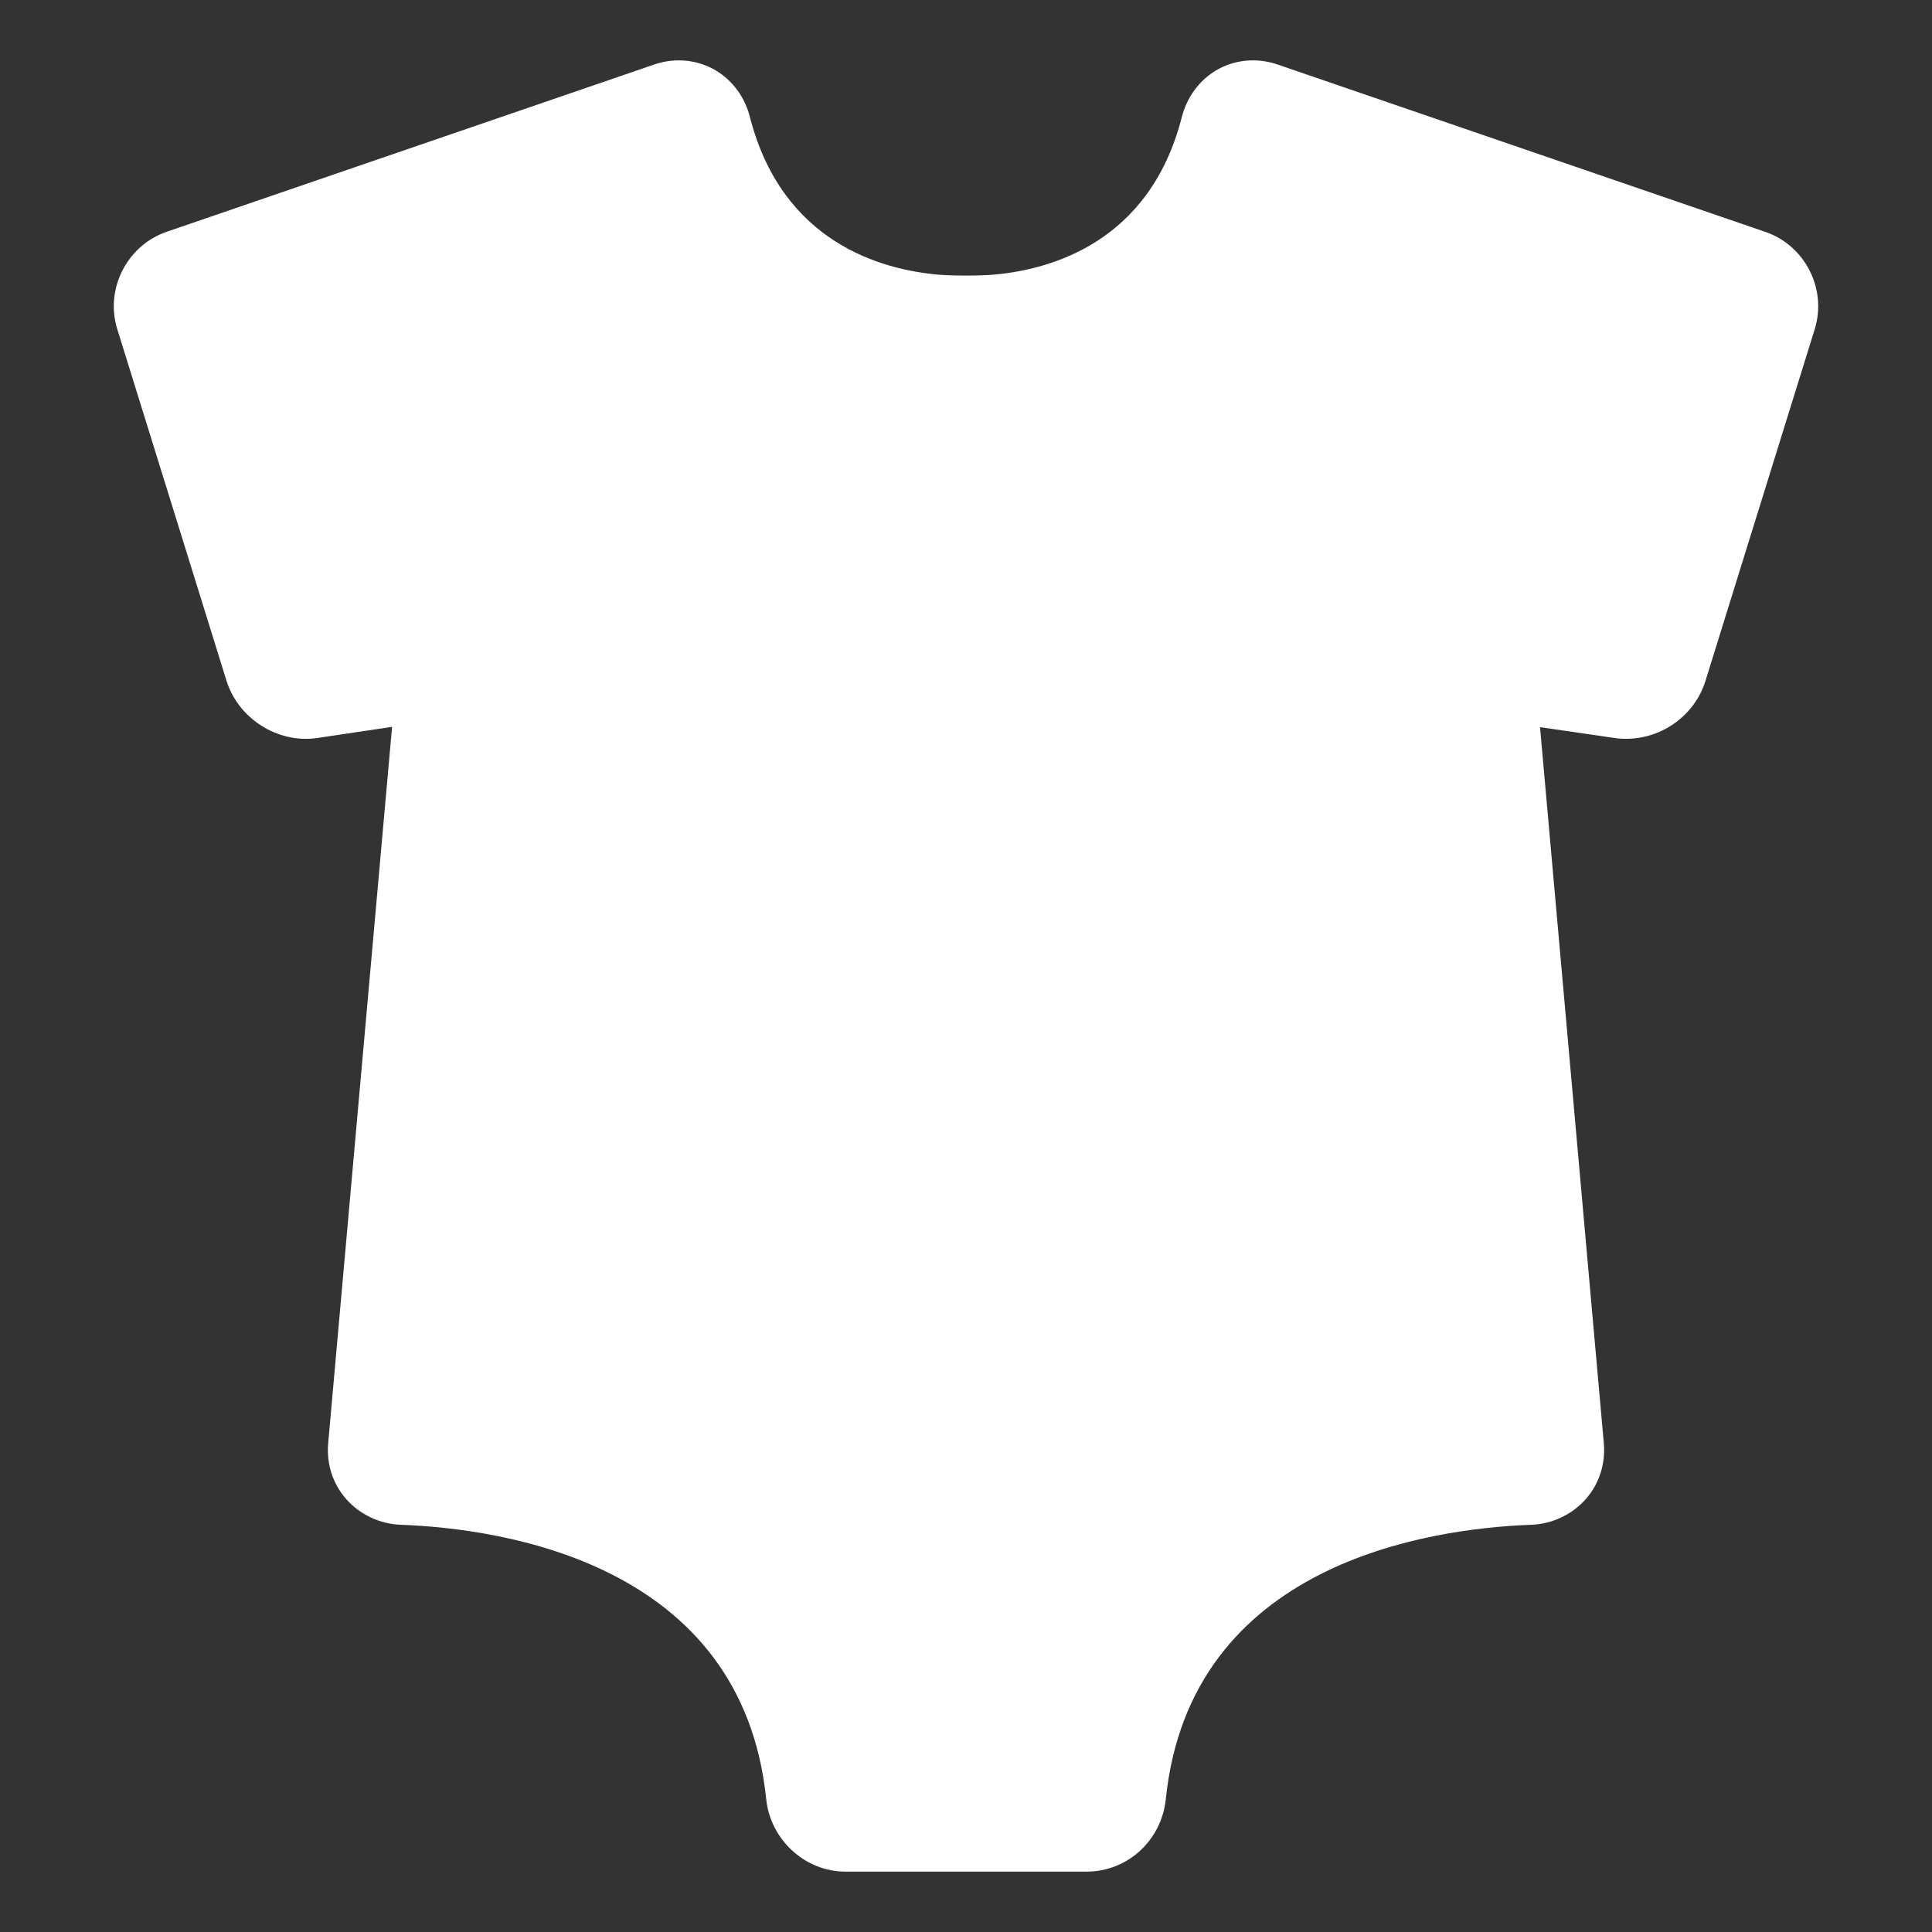 <?xml version="1.0" encoding="UTF-8"?>
<!DOCTYPE svg PUBLIC "-//W3C//DTD SVG 1.1//EN" "http://www.w3.org/Graphics/SVG/1.1/DTD/svg11.dtd">
<!-- Creator: CorelDRAW X6 -->
<svg xmlns="http://www.w3.org/2000/svg" xml:space="preserve" width="96px" height="96px" version="1.1" style="shape-rendering:geometricPrecision; text-rendering:geometricPrecision; image-rendering:optimizeQuality; fill-rule:evenodd; clip-rule:evenodd"
viewBox="0 0 9600000 9600000"
 xmlns:xlink="http://www.w3.org/1999/xlink">
 <rect x="0" y="0" width="9600000" height="9600000" fill="#333333" stroke="none"/>
 <defs>
  <style type="text/css">
   <![CDATA[
    .fil0 {fill:white}
   ]]>
  </style>
 </defs>
 <g id="Camada_x0020_1">
  <g id="_372957136">
   <g id="baby-dummy-with-bear-head-silhouette.eps">
    <path class="fil0" d="M1125472 3382677c58583,187795 254409,313465 451299,284409l371457 -55394 -317480 3559370c-9094,103465 22677,202323 90236,278504 67559,76654 166890,123307 271181,126969 505276,19016 1693937,189567 1815000,1362402 20433,202677 193228,361063 393780,361063l1198583 0c203268,0 372402,-155669 393307,-360591 121063,-1173780 1309724,-1344331 1815000,-1362874 104291,-3661 203150,-50315 271181,-126969 67087,-75827 99331,-175039 90236,-278504l-317008 -3557953 370984 53976c19016,3189 37677,4016 57165,4016 179173,0 341457,-117874 394134,-288425l542835 -1747441c61654,-199134 -48071,-415394 -245315,-482953l-2424094 -831850c-38622,-13110 -78071,-19961 -117992,-20433l-4016 0c-168307,0 -310276,113386 -353858,282638 -160039,625394 -656220,758268 -937795,782362 -74409,5787 -195472,5787 -268937,0 -281693,-24094 -777874,-156969 -938858,-782362 -42638,-169252 -185551,-282638 -353740,-282638l-4134 0c-39921,472 -78898,7323 -117402,20433l-2423268 831378c-197244,67559 -306969,284764 -245315,483425l542835 1747441zm2180551 -2593701c266693,854409 1005945,1009134 1320236,1035354 96142,8268 251693,8268 346063,0 313819,-26220 1054016,-180945 1320236,-1035354l2262165 776457 -508819 1638543 -464882 -67559c-124724,-19016 -235866,22677 -313346,107008 -66260,73110 -97559,169252 -88465,271772l320669 3604606c-562441,36732 -1978819,274843 -2160236,1718504l-1079764 0c-182362,-1443189 -1598740,-1681299 -2161063,-1718504l321024 -3604606c9094,-102992 -22677,-199606 -89291,-272598 -77598,-83976 -187795,-125197 -312520,-106654l-464882 68031 -510236 -1639016 2262756 -776457 354 472z"/>
    <path class="fil0" d="M3499252 4253976c0,623976 582756,1131024 1302165,1131024 719291,0 1302047,-506102 1302047,-1131024 0,-161457 -39449,-315236 -108898,-454488 118346,-106063 192756,-260787 192756,-432638 0,-321614 -259843,-581929 -581811,-581929 -242717,0 -451299,149291 -538346,361063 -85748,-15000 -174213,-23150 -265748,-23150 -92598,0 -182362,8150 -269409,24094 -87165,-211890 -295276,-362008 -538346,-362008 -321614,0 -581929,260315 -581929,581929 0,173268 75709,328819 195945,435354 -68976,137953 -107953,290315 -107953,451299l-472 472z"/>
   </g>
   <polygon class="fil0" points="841535,1445197 3175512,605315 4191850,1513701 5407323,1479213 6231378,587598 7579252,949488 8795197,1531890 8203346,3347835 7399134,3501496 7739291,7193740 6039449,7765157 5502520,8959843 4103386,8930787 3479291,7760197 1927323,7206024 2215276,3463465 1385787,3355512 "/>
  </g>
 </g>
</svg>
